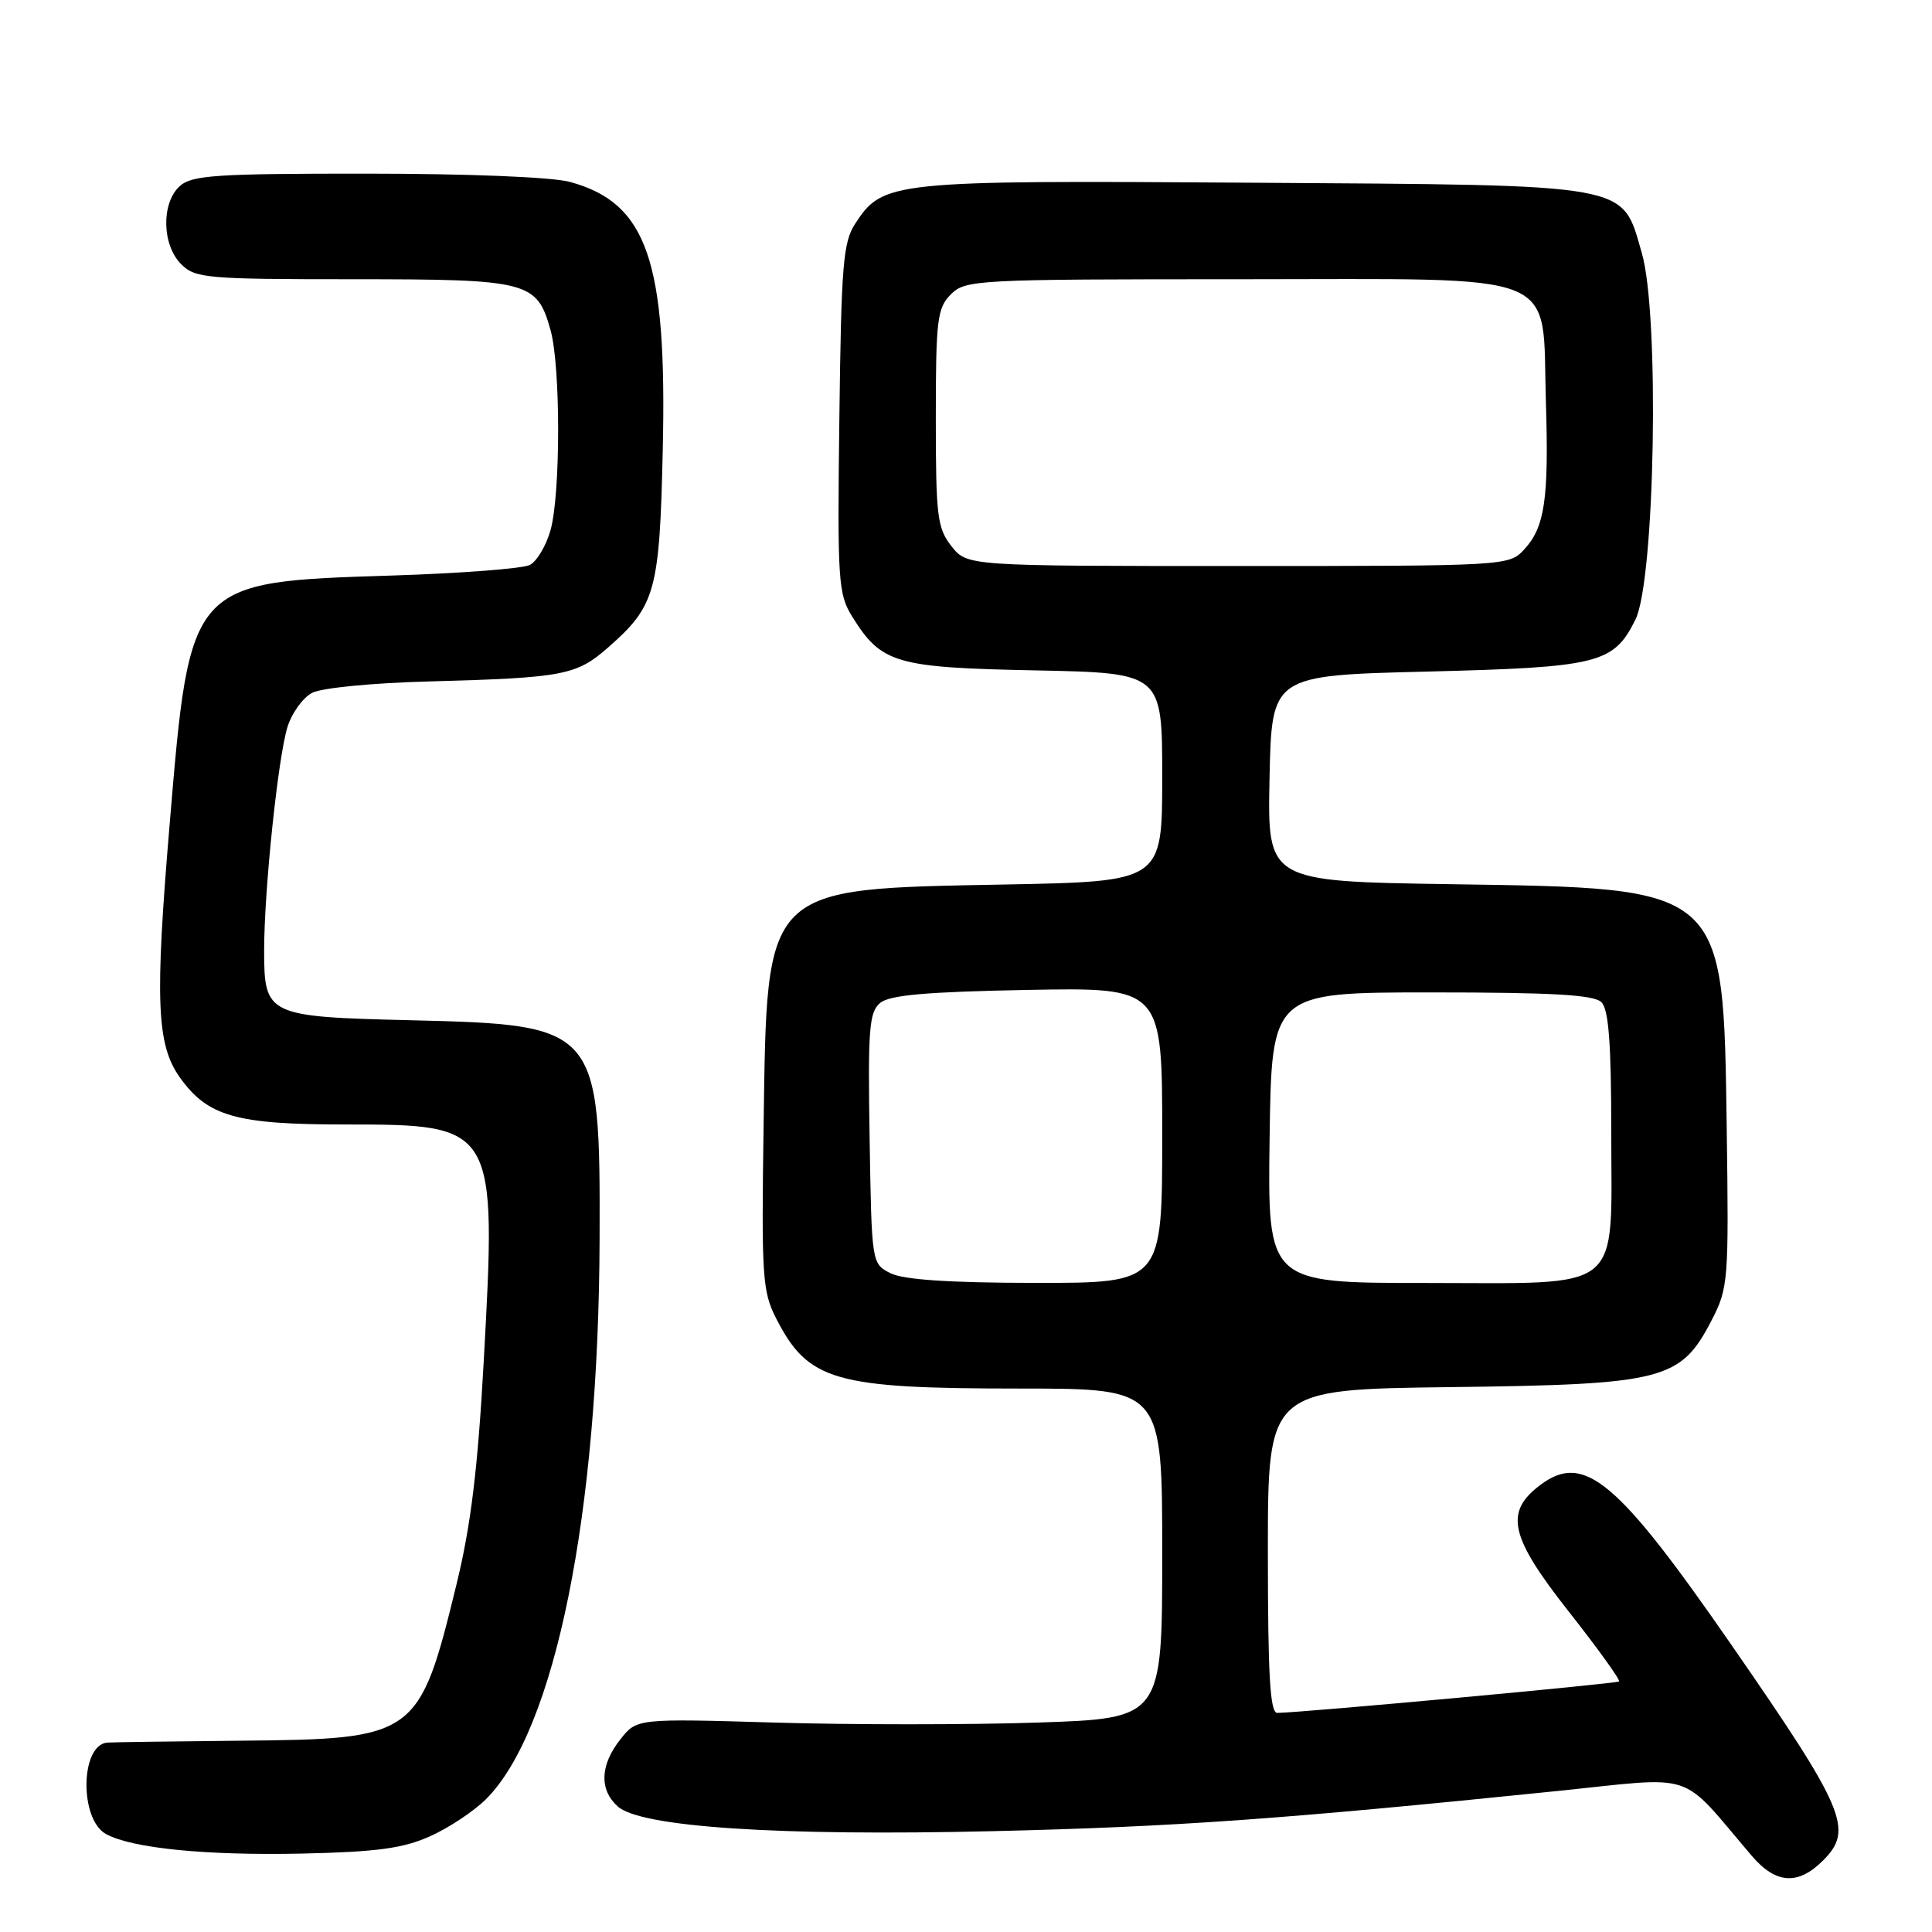 <?xml version="1.0" encoding="UTF-8" standalone="no"?>
<!DOCTYPE svg PUBLIC "-//W3C//DTD SVG 1.1//EN" "http://www.w3.org/Graphics/SVG/1.1/DTD/svg11.dtd" >
<svg xmlns="http://www.w3.org/2000/svg" xmlns:xlink="http://www.w3.org/1999/xlink" version="1.1" viewBox="0 0 256 256">
 <g >
 <path fill="currentColor"
d=" M 241.57 246.52 C 245.65 242.44 244.53 239.78 229.39 217.91 C 214.33 196.15 209.92 192.44 204.16 196.72 C 199.30 200.34 200.01 203.57 207.89 213.57 C 211.74 218.46 214.73 222.61 214.53 222.80 C 214.24 223.09 173.14 226.88 169.25 226.97 C 168.29 226.99 168.00 222.06 168.00 205.55 C 168.00 184.10 168.00 184.10 192.25 183.80 C 220.49 183.45 222.69 182.89 226.80 174.94 C 229.01 170.66 229.08 169.74 228.80 149.50 C 228.34 117.34 228.76 117.71 192.22 117.16 C 167.94 116.79 167.94 116.79 168.22 103.15 C 168.50 89.50 168.50 89.50 189.00 88.99 C 211.85 88.42 213.80 87.94 216.70 82.11 C 219.30 76.89 219.92 41.67 217.55 33.53 C 214.84 24.21 216.72 24.55 165.81 24.21 C 118.03 23.89 117.01 24.00 113.33 29.62 C 111.71 32.08 111.47 35.11 111.22 55.45 C 110.95 76.98 111.06 78.71 112.92 81.70 C 116.79 87.92 118.64 88.46 137.20 88.83 C 154.00 89.17 154.00 89.17 154.00 102.98 C 154.00 116.80 154.00 116.80 133.25 117.20 C 100.98 117.82 101.65 117.15 101.18 149.15 C 100.89 169.07 101.02 171.12 102.82 174.65 C 107.09 183.01 110.50 183.99 135.25 183.99 C 154.00 184.00 154.00 184.00 154.00 205.85 C 154.00 227.70 154.00 227.70 137.48 228.25 C 128.40 228.55 112.74 228.55 102.67 228.25 C 84.37 227.71 84.37 227.71 82.19 230.49 C 79.51 233.89 79.39 237.14 81.85 239.36 C 84.87 242.10 103.20 243.31 131.50 242.64 C 155.63 242.07 169.71 241.07 206.14 237.34 C 225.18 235.39 222.33 234.45 232.13 245.92 C 235.32 249.65 238.26 249.83 241.57 246.52 Z  M 57.00 243.31 C 59.48 242.20 62.80 239.99 64.40 238.40 C 73.57 229.23 79.35 200.65 79.45 164.00 C 79.53 136.08 79.27 135.78 54.50 135.19 C 35.40 134.73 35.00 134.55 35.00 125.95 C 35.00 117.92 36.86 100.14 38.12 96.24 C 38.69 94.45 40.14 92.46 41.33 91.82 C 42.56 91.15 49.33 90.49 57.00 90.29 C 74.63 89.81 76.39 89.48 80.57 85.80 C 86.87 80.28 87.40 78.35 87.82 59.59 C 88.39 34.52 85.74 26.88 75.50 24.10 C 73.17 23.46 61.95 23.01 48.58 23.01 C 28.65 23.00 25.42 23.22 23.83 24.65 C 21.35 26.89 21.45 32.45 24.00 35.00 C 25.87 36.87 27.33 37.00 46.78 37.00 C 70.10 37.00 71.15 37.27 72.96 43.78 C 74.29 48.59 74.29 65.42 72.95 70.24 C 72.38 72.29 71.14 74.37 70.21 74.86 C 69.27 75.34 61.07 75.97 51.98 76.26 C 25.06 77.11 25.18 76.97 22.48 109.21 C 20.51 132.58 20.75 138.43 23.82 142.75 C 27.51 147.93 31.26 149.00 45.77 149.00 C 65.74 149.00 65.82 149.15 64.09 180.50 C 63.31 194.63 62.39 202.16 60.50 209.89 C 55.56 230.14 55.14 230.44 32.00 230.65 C 22.93 230.74 14.93 230.85 14.23 230.90 C 10.62 231.18 10.50 241.13 14.08 243.04 C 17.59 244.92 27.34 245.88 40.00 245.61 C 49.97 245.39 53.41 244.92 57.00 243.31 Z  M 118.00 168.71 C 115.50 167.44 115.50 167.43 115.23 150.86 C 114.99 136.37 115.16 134.11 116.63 132.89 C 117.88 131.85 122.76 131.42 136.15 131.17 C 154.00 130.84 154.00 130.84 154.00 150.42 C 154.00 170.00 154.00 170.00 137.25 169.99 C 125.77 169.98 119.71 169.57 118.00 168.71 Z  M 168.23 150.75 C 168.50 131.50 168.50 131.50 189.70 131.50 C 205.77 131.50 211.22 131.82 212.20 132.80 C 213.16 133.76 213.50 138.29 213.50 149.95 C 213.50 171.61 215.48 170.00 188.82 170.00 C 167.96 170.00 167.96 170.00 168.23 150.75 Z  M 126.07 72.37 C 124.19 69.98 124.00 68.38 124.00 55.37 C 124.00 42.33 124.19 40.81 126.00 39.00 C 127.93 37.07 129.33 37.00 164.48 37.00 C 207.76 37.00 204.29 35.60 204.84 53.31 C 205.24 66.15 204.69 69.88 201.95 72.82 C 199.94 74.98 199.60 75.00 164.03 75.00 C 128.15 75.00 128.15 75.00 126.07 72.37 Z "/>
</g>
</svg>